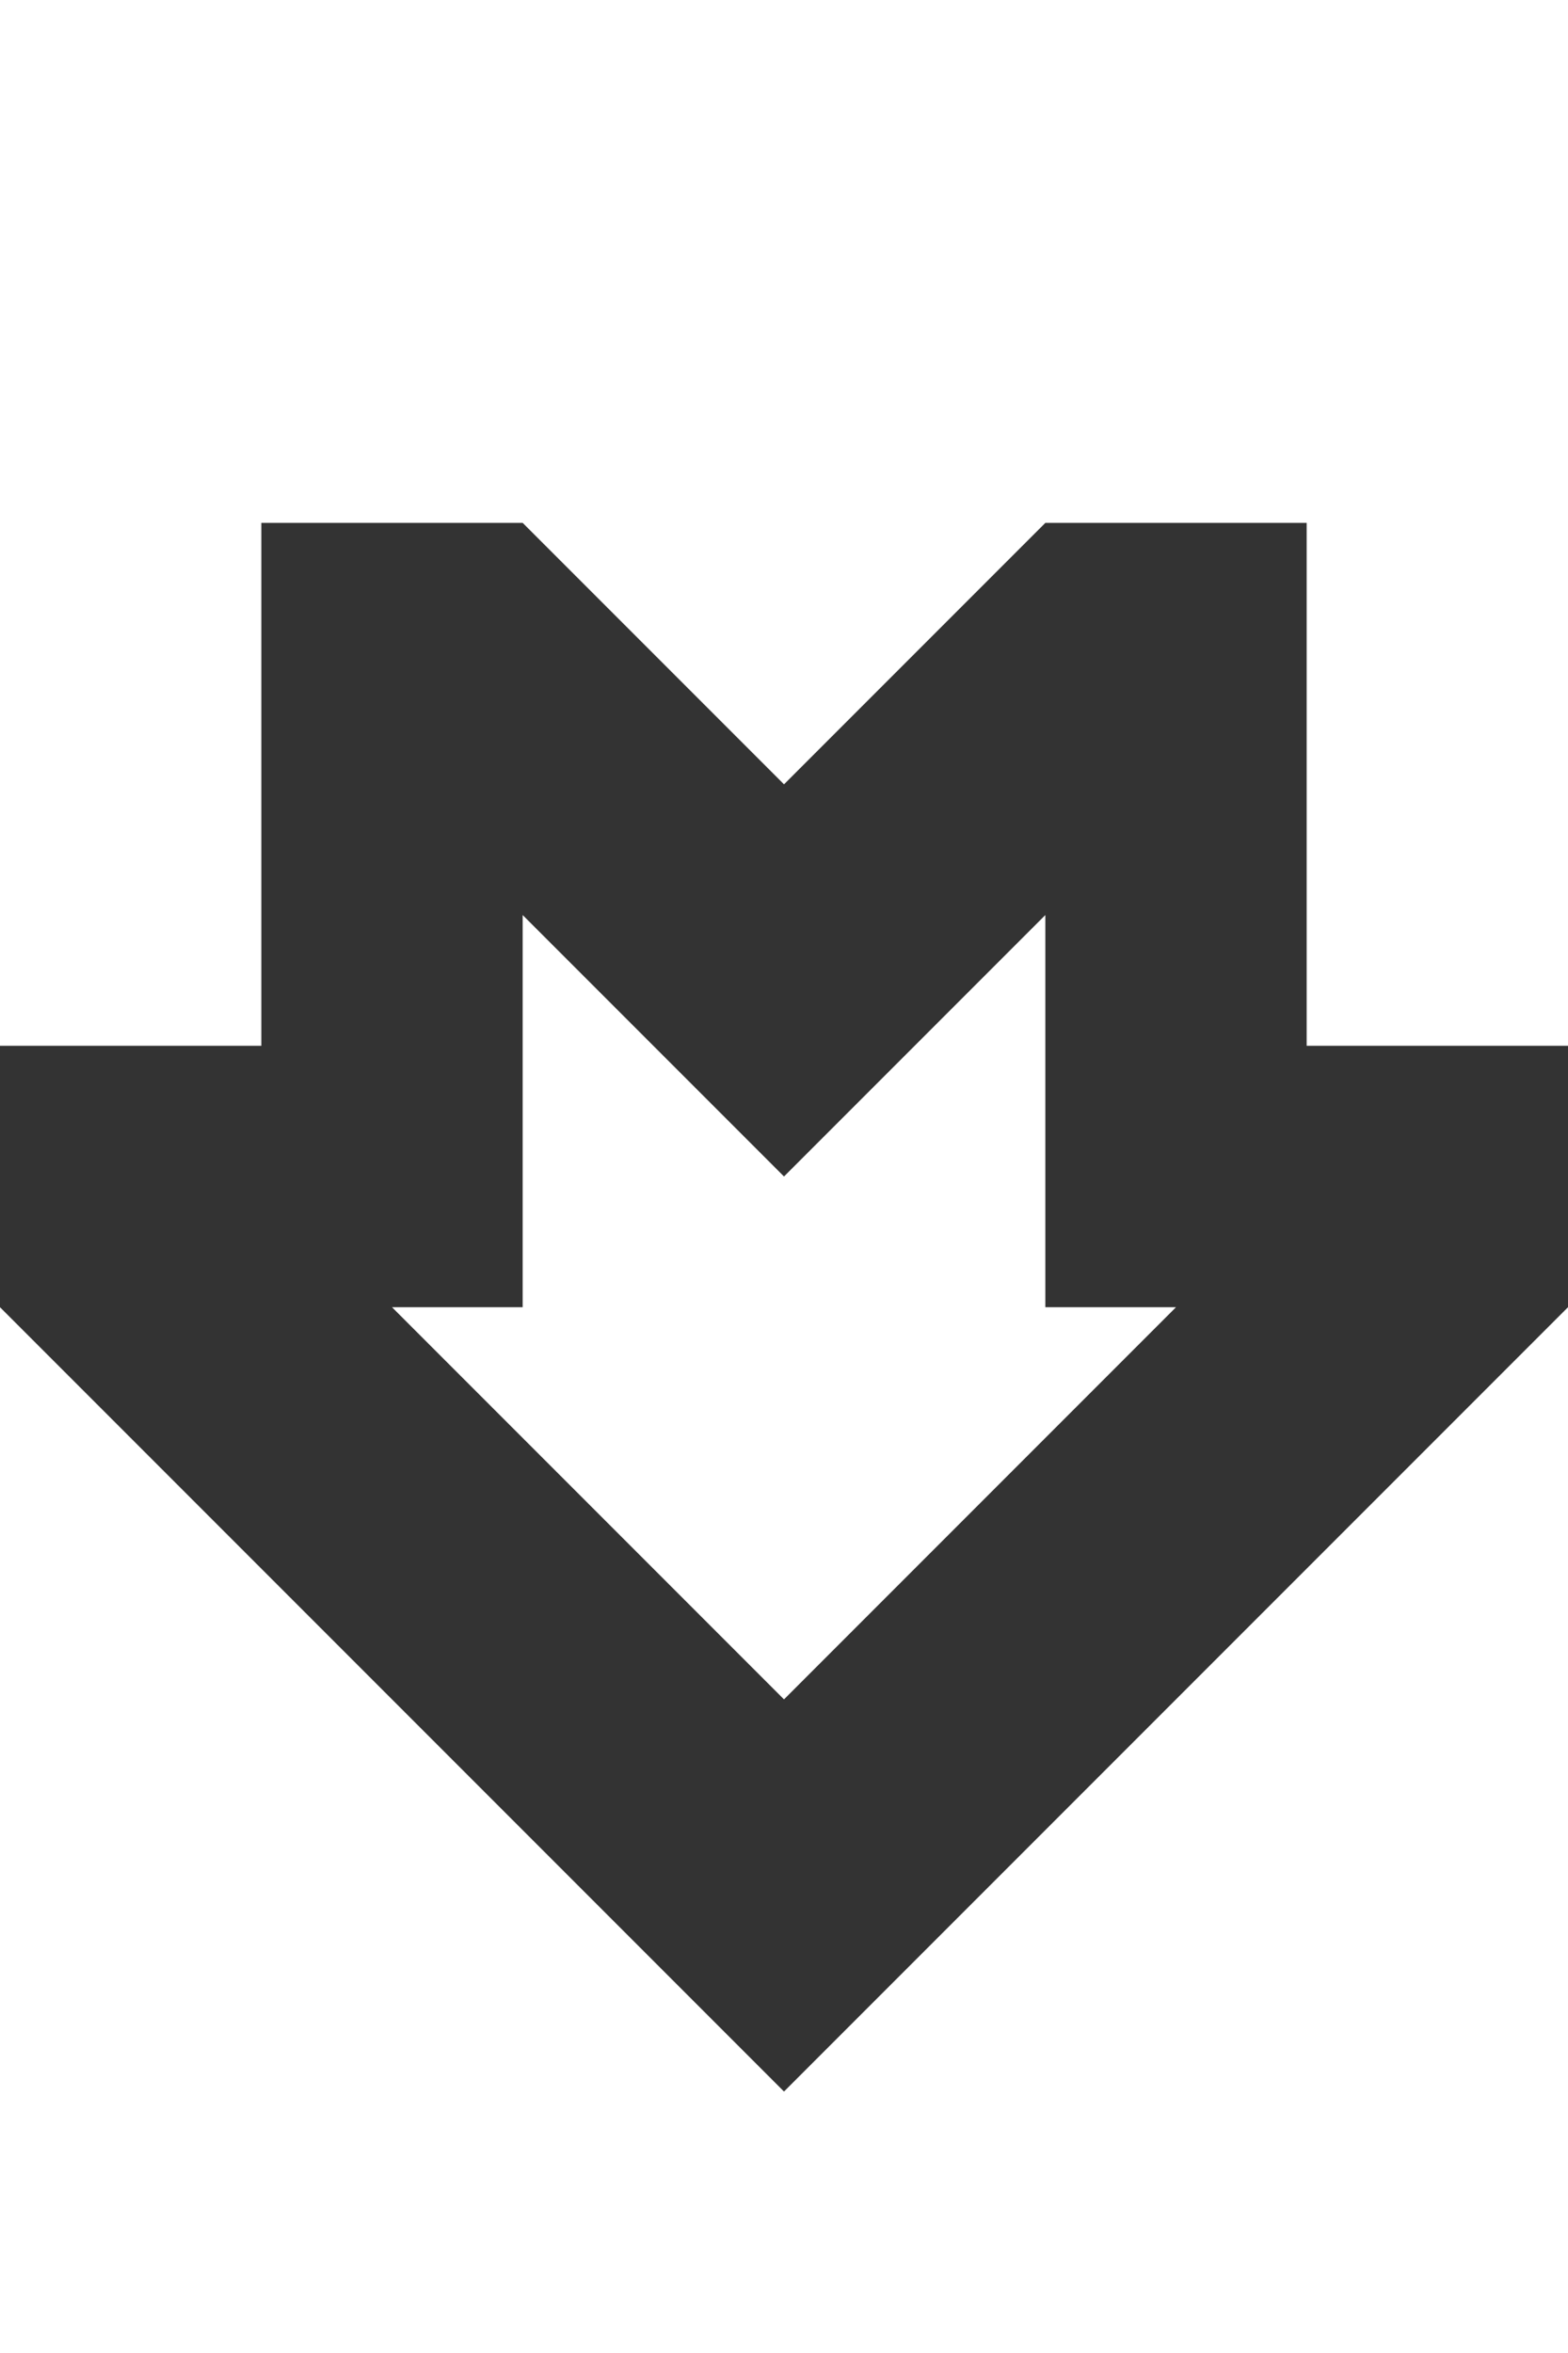 <?xml version="1.0" encoding="utf-8"?>
<!-- Generator: Adobe Illustrator 18.0.0, SVG Export Plug-In . SVG Version: 6.00 Build 0)  -->
<!DOCTYPE svg PUBLIC "-//W3C//DTD SVG 1.1//EN" "http://www.w3.org/Graphics/SVG/1.1/DTD/svg11.dtd">
<svg version="1.1" id="Layer_1" xmlns="http://www.w3.org/2000/svg" xmlns:xlink="http://www.w3.org/1999/xlink" x="0px" y="0px"
	 width="12px" height="18px" viewBox="0 0 12 18" enable-background="new 0 0 12 18" xml:space="preserve">
<rect x="0" y="0" width="12" height="18" fill="#333333" stroke="none"/>
<path fill="#FFFFFF" d="M0,0v8h2V4h2l2,2l2-2h2v4h2V0H0z M0,10v8h12v-8l-6,6L0,10z M6,9L4,7v3H3l3,3l3-3H8V7L6,9z"/>
</svg>

